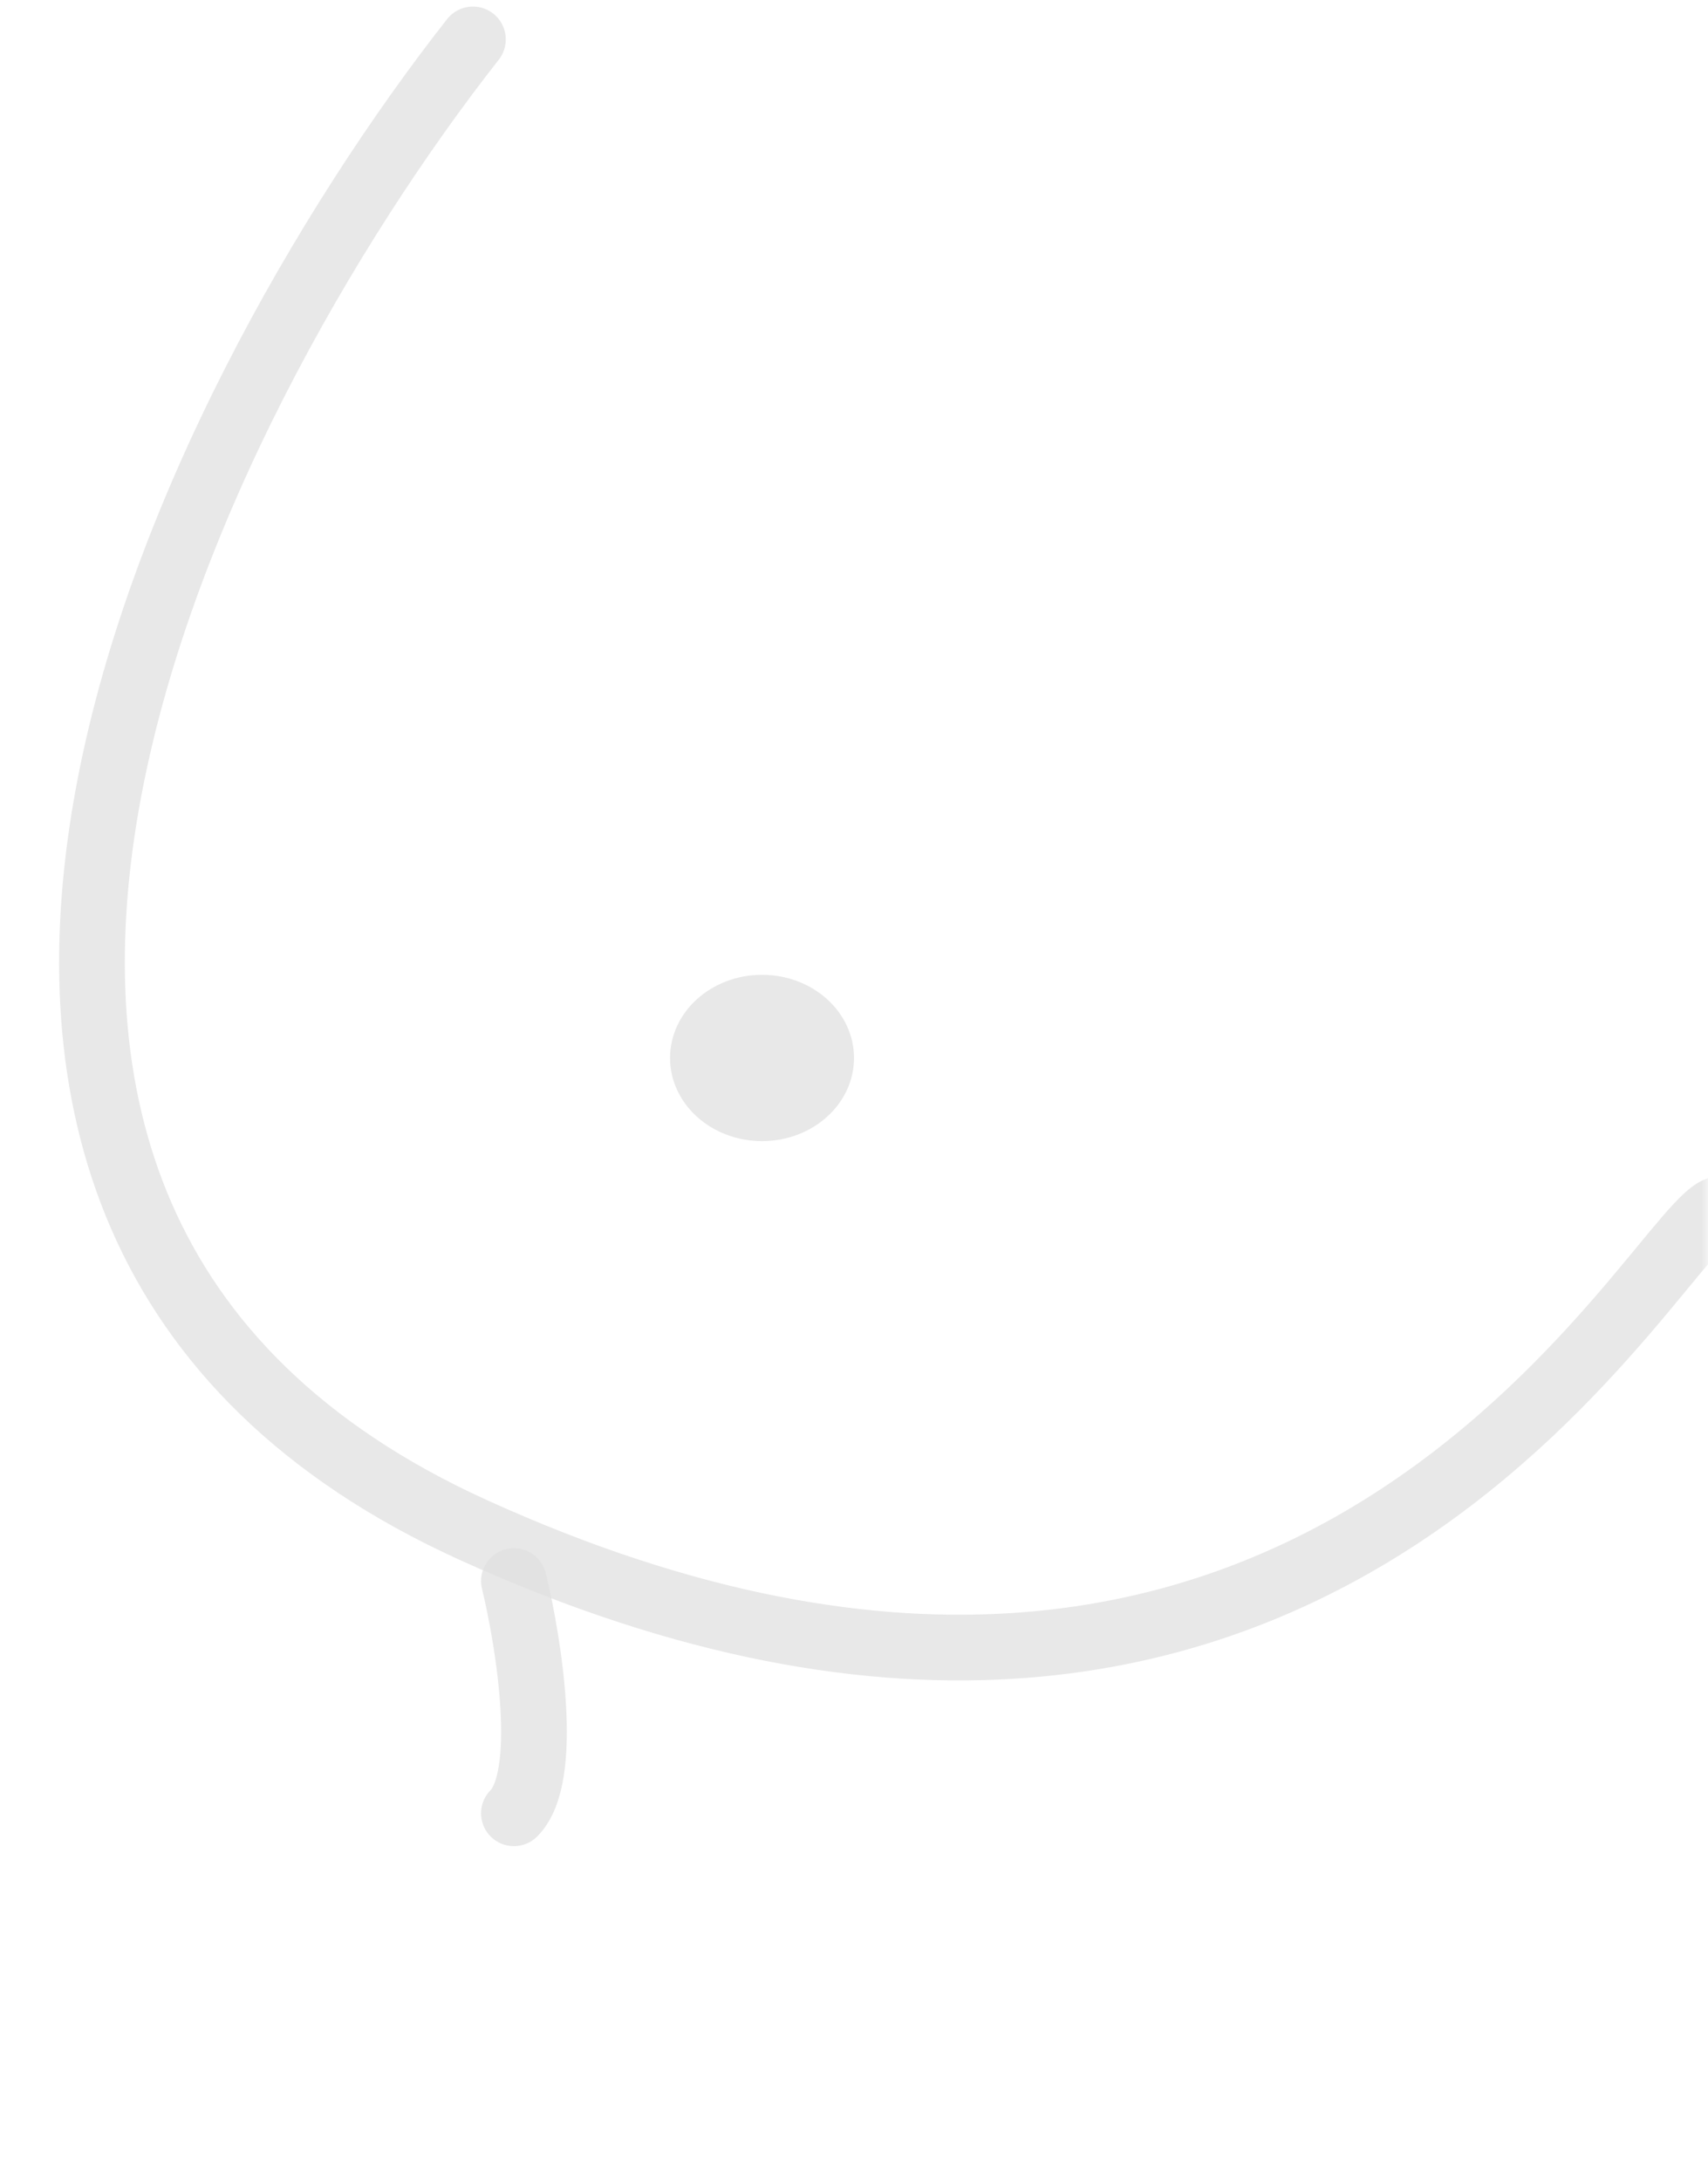 <svg width="130" height="166" viewBox="0 0 130 166" fill="none" xmlns="http://www.w3.org/2000/svg">
<g clip-path="url(#clip0_121_35)">
<mask id="mask0_121_35" style="mask-type:luminance" maskUnits="userSpaceOnUse" x="0" y="0" width="130" height="166">
<path d="M0 0H130V166H0V0Z" fill="white"/>
</mask>
<g mask="url(#mask0_121_35)">
<g opacity="0.5">
<path d="M58 86.844C61.866 86.844 65 84.011 65 80.516C65 77.021 61.866 74.188 58 74.188C54.134 74.188 51 77.021 51 80.516C51 84.011 54.134 86.844 58 86.844Z" fill="#C4C4C4" fill-opacity="0.8"/>
<path d="M35.995 3C14.115 30.859 -16.517 92.548 35.995 116.427C101.635 146.276 126.682 92 131 92" stroke="#C4C4C4" stroke-opacity="0.8" stroke-width="5" stroke-linecap="round"/>
<path d="M39.115 120.322C40.267 125.061 41.88 135.233 39.115 138" stroke="#C4C4C4" stroke-opacity="0.8" stroke-width="5" stroke-linecap="round"/>
</g>
</g>
</g>
<defs>
<clipPath id="clip0_121_35">
<rect width="130" height="166" fill="white" transform="matrix(-1 0 0 1 130 0)"/>
</clipPath>
</defs>
</svg>
